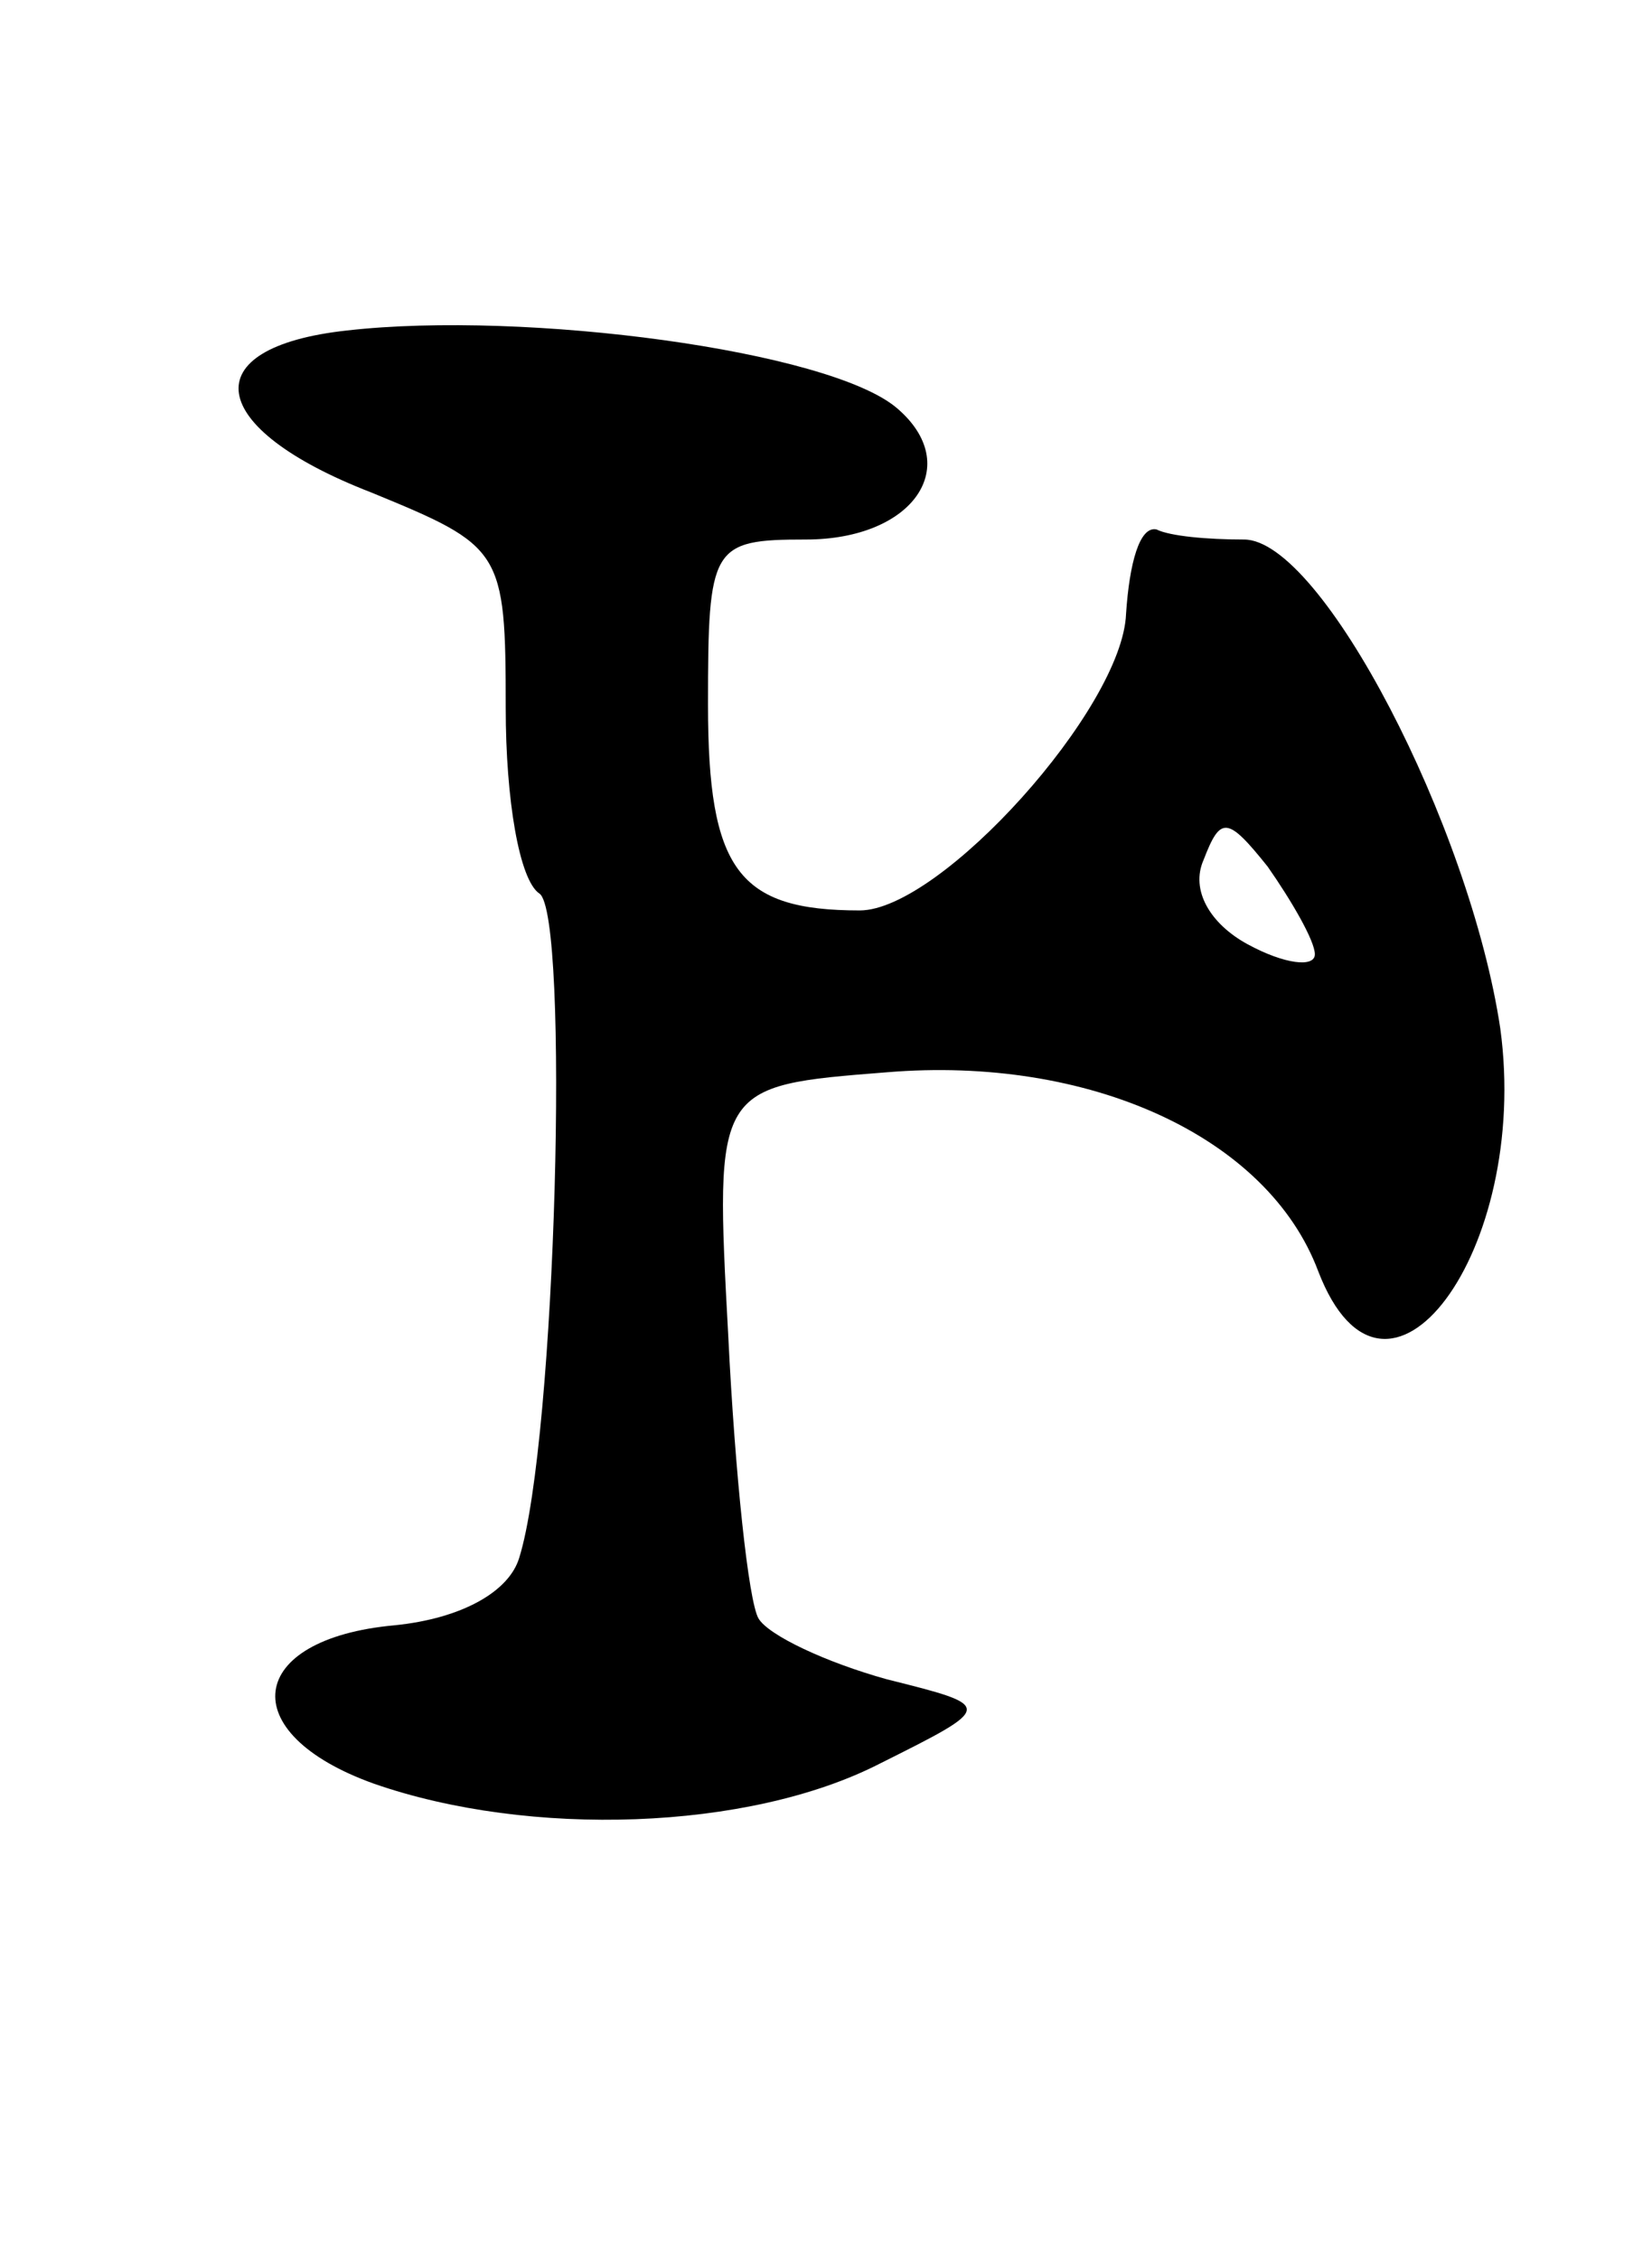 <svg version="1.0" xmlns="http://www.w3.org/2000/svg"
 width="49pt" height="67pt" viewBox="0 0 49 67"
 preserveAspectRatio="xMidYMid meet">
<g transform="translate(0,67) scale(0.1,-0.1)"
fill="#000000" stroke="none">
<path d="M103 572 c-46 -5 -42 -29 7 -48 39 -16 40 -17 40 -64 0 -27 4 -51 10
-55 9 -6 5 -162 -6 -197 -3 -10 -17 -18 -37 -20 -44 -4 -48 -32 -6 -47 46 -16
111 -14 150 6 34 17 34 17 2 25 -18 5 -35 13 -38 18 -3 5 -7 43 -9 84 -4 74
-4 74 47 78 60 5 113 -19 128 -59 20 -52 63 6 54 72 -9 60 -53 145 -76 145
-11 0 -22 1 -26 3 -5 1 -8 -10 -9 -25 -1 -28 -55 -88 -79 -88 -36 0 -45 12
-45 61 0 47 1 49 29 49 32 0 47 22 27 39 -20 17 -110 29 -163 23z m287 -185
c0 -4 -9 -3 -20 3 -11 6 -17 16 -13 25 5 13 7 13 19 -2 7 -10 14 -22 14 -26z"/>
</g>
</svg>

